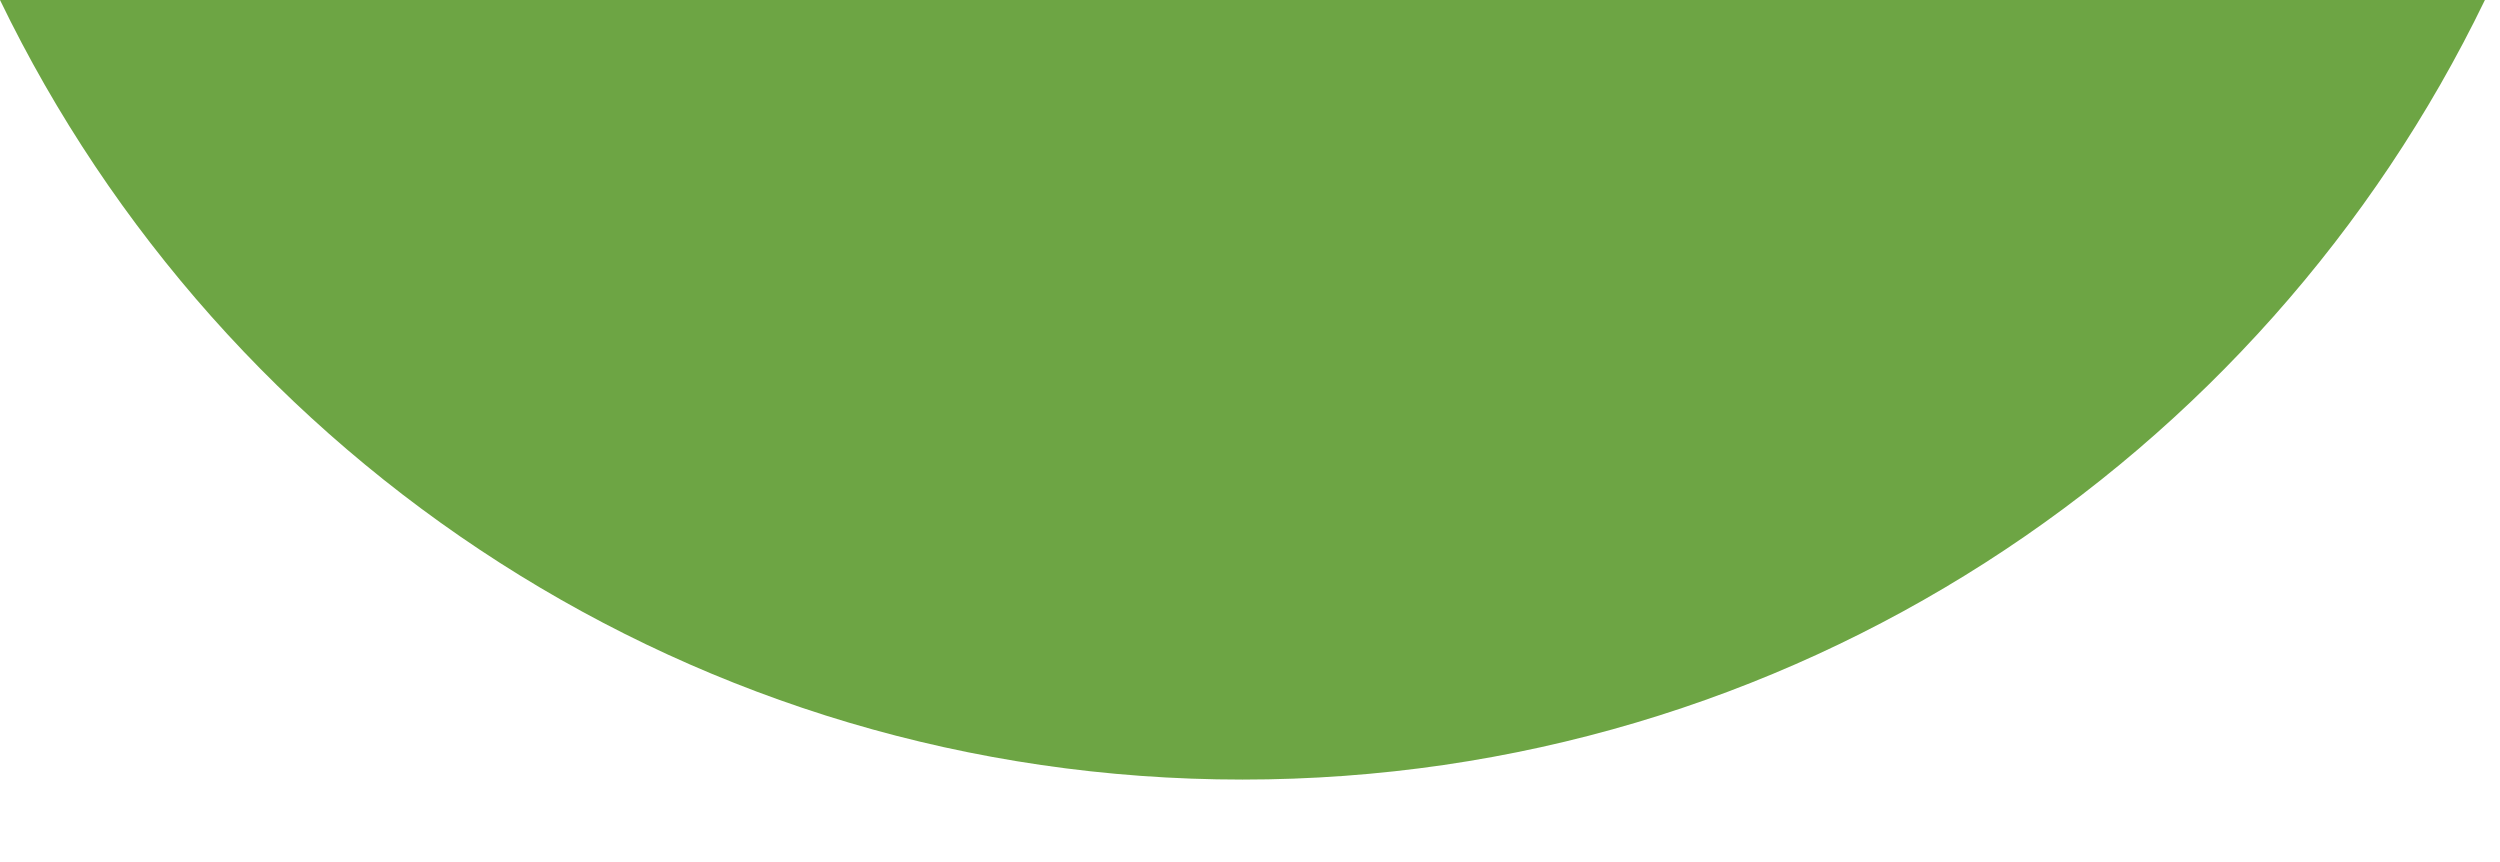<svg preserveAspectRatio="none" width="100%" height="100%" overflow="visible" style="display: block;" viewBox="0 0 29 10" fill="none" xmlns="http://www.w3.org/2000/svg">
<path id="Vector" d="M14.412 9.043C20.756 9.043 26.237 5.352 28.825 0H0C2.588 5.352 8.069 9.043 14.412 9.043Z" fill="#6DA544"/>
</svg>
